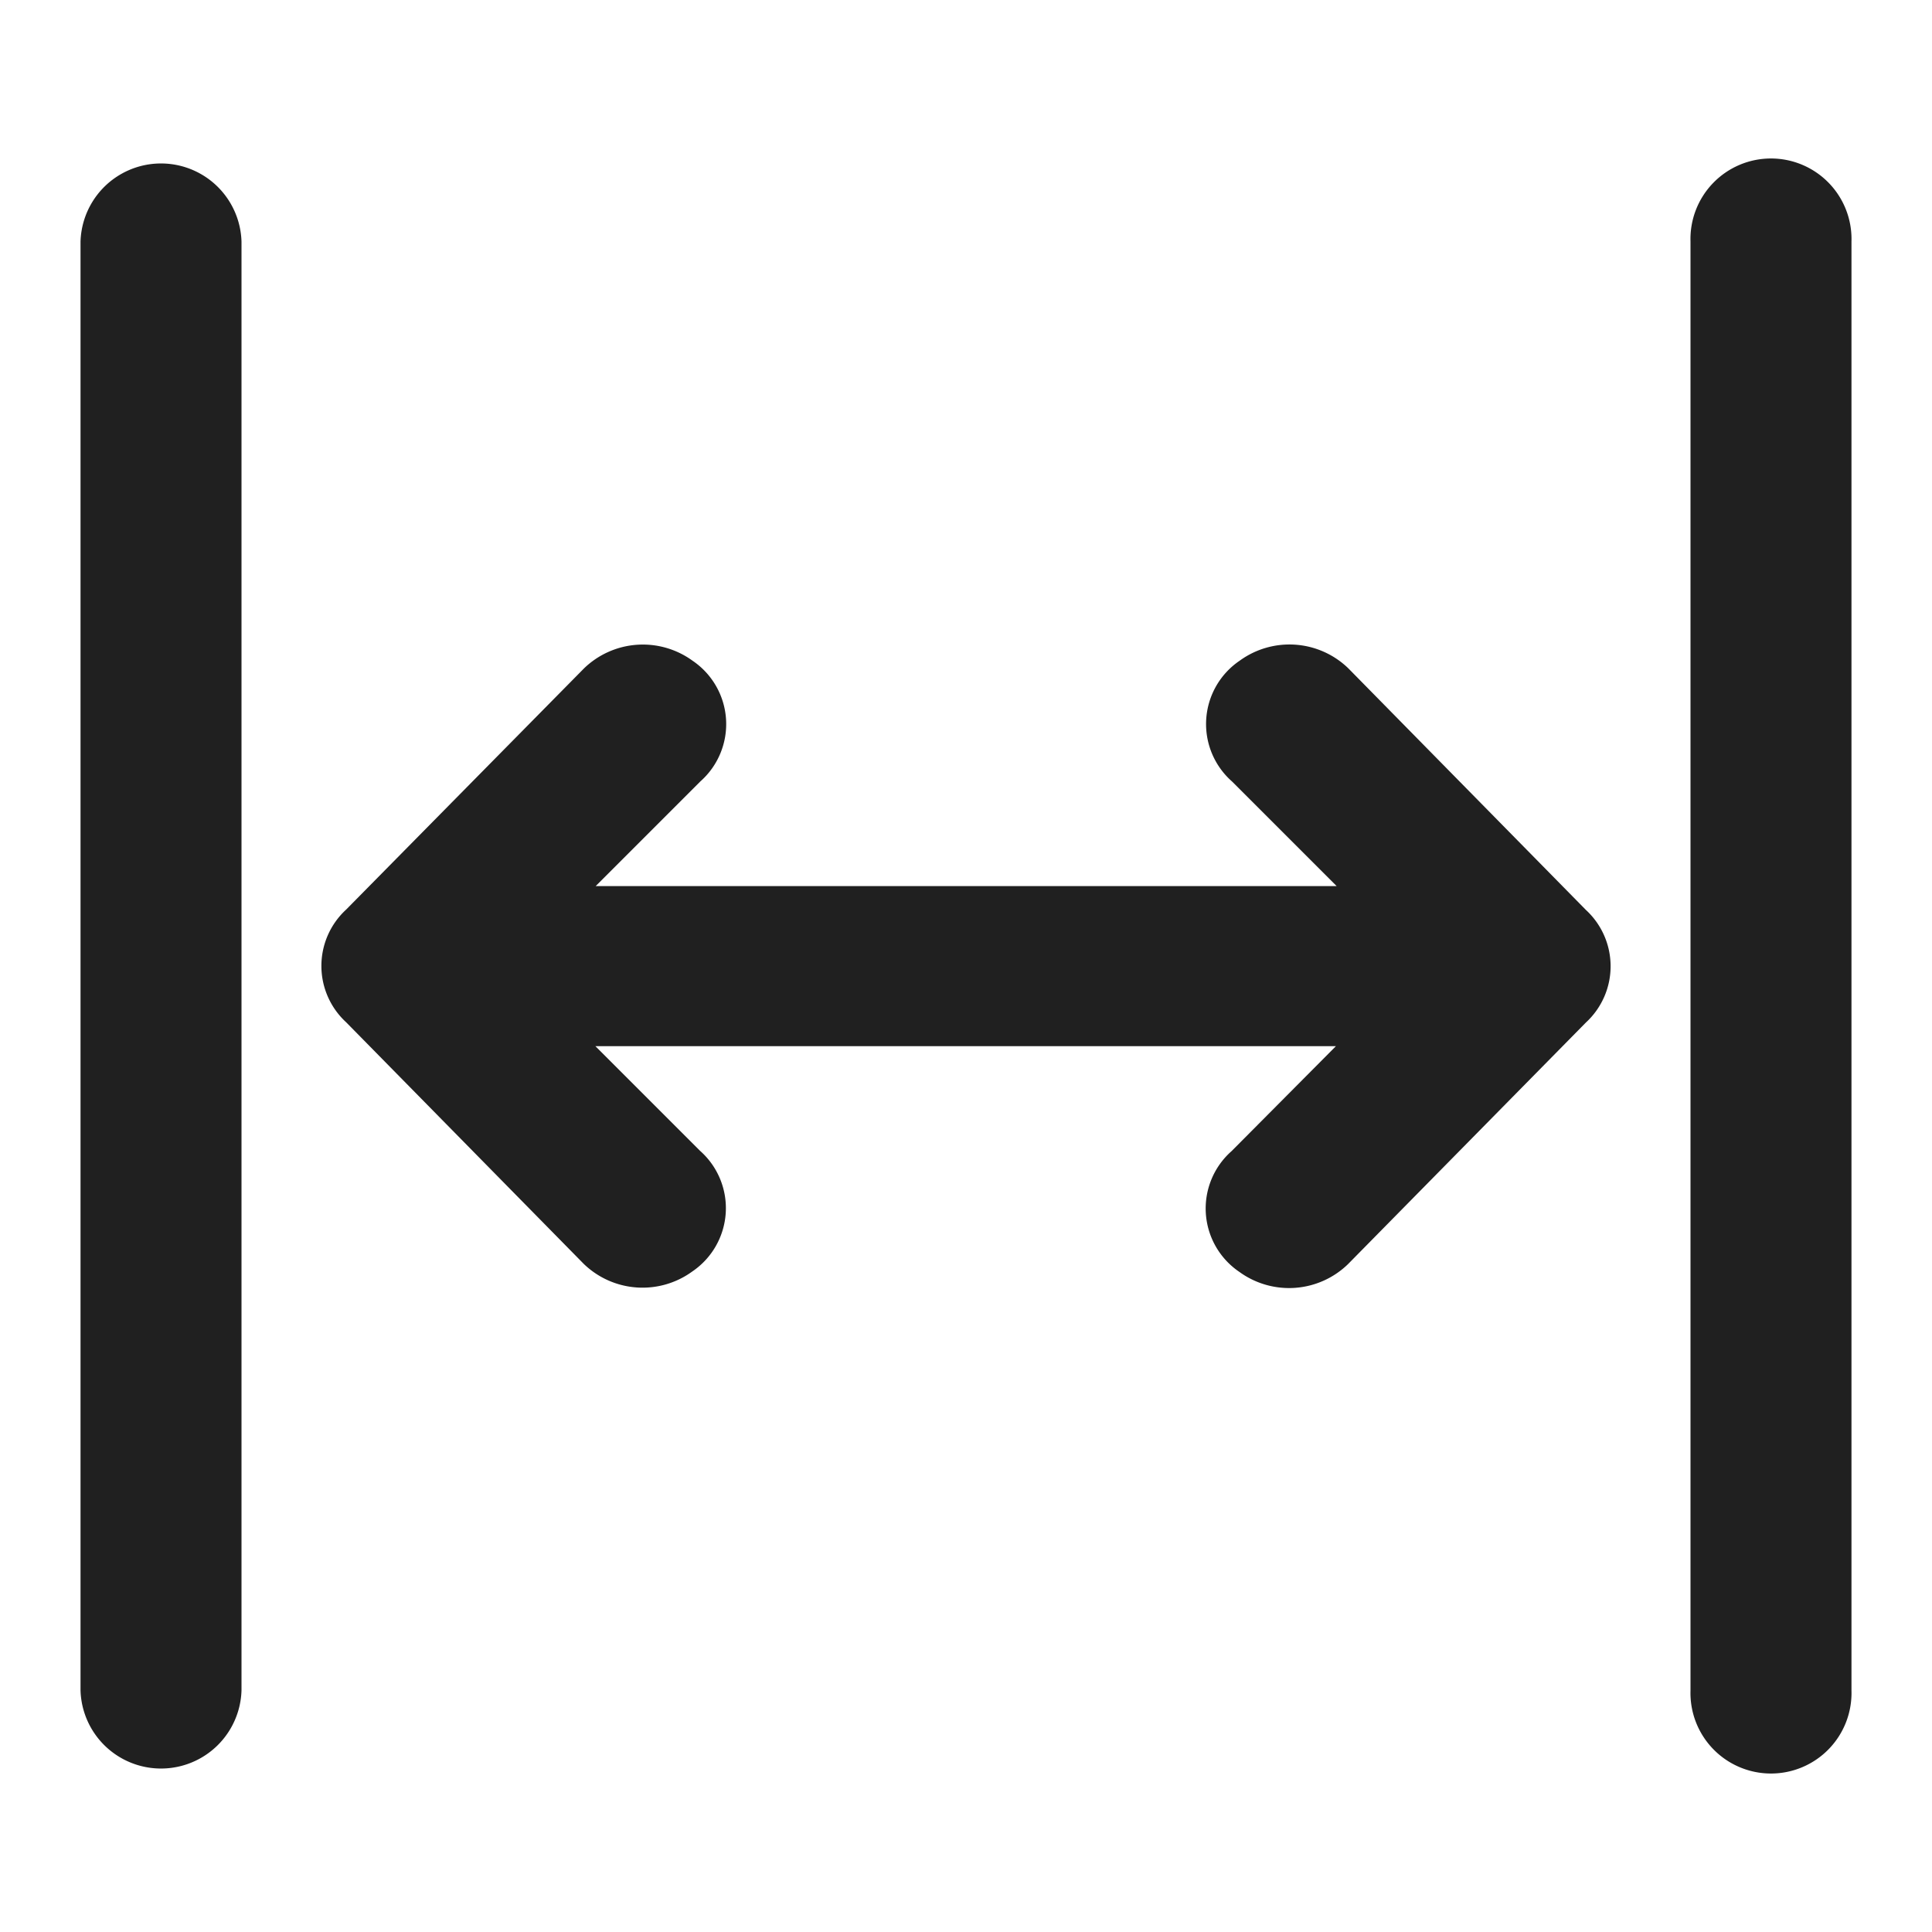 <svg id="Layer_2" data-name="Layer 2" xmlns="http://www.w3.org/2000/svg" width="25" height="25" viewBox="0 0 25 25">
  <g id="invisible_box" data-name="invisible box">
    <rect id="Rectangle_169" data-name="Rectangle 169" width="25" height="25" fill="none"/>
  </g>
  <g id="Q3_icons" data-name="Q3 icons" transform="translate(1.042 2.083)">
    <g id="Group_289" data-name="Group 289">
      <path id="Path_126" data-name="Path 126" d="M19.763,22.563a.99.99,0,0,0,.1,1.563,1.094,1.094,0,0,0,1.406-.1L24.347,20.9a.99.99,0,0,0,0-1.458l-3.073-3.125a1.094,1.094,0,0,0-1.406-.1.99.99,0,0,0-.1,1.563l1.354,1.354H11.534l1.354-1.354a.99.99,0,0,0-.1-1.562,1.094,1.094,0,0,0-1.406.1L8.305,19.438a.99.99,0,0,0,0,1.458l3.073,3.125a1.094,1.094,0,0,0,1.406.1.99.99,0,0,0,.1-1.562l-1.354-1.354h9.583Z" transform="translate(-4.868 -9.751)" fill="#202020"/>
      <path id="Path_127" data-name="Path 127" d="M42,5.042v18.75a1.042,1.042,0,1,0,2.083,0V5.042a1.042,1.042,0,1,0-2.083,0Z" transform="translate(-21.167 -4)" fill="#202020"/>
      <path id="Path_128" data-name="Path 128" d="M4.083,23.792V5.042A1.042,1.042,0,0,0,2,5.042v18.75a1.042,1.042,0,0,0,2.083,0Z" transform="translate(-2 -4)" fill="#202020"/>
    </g>
  </g>
</svg>
